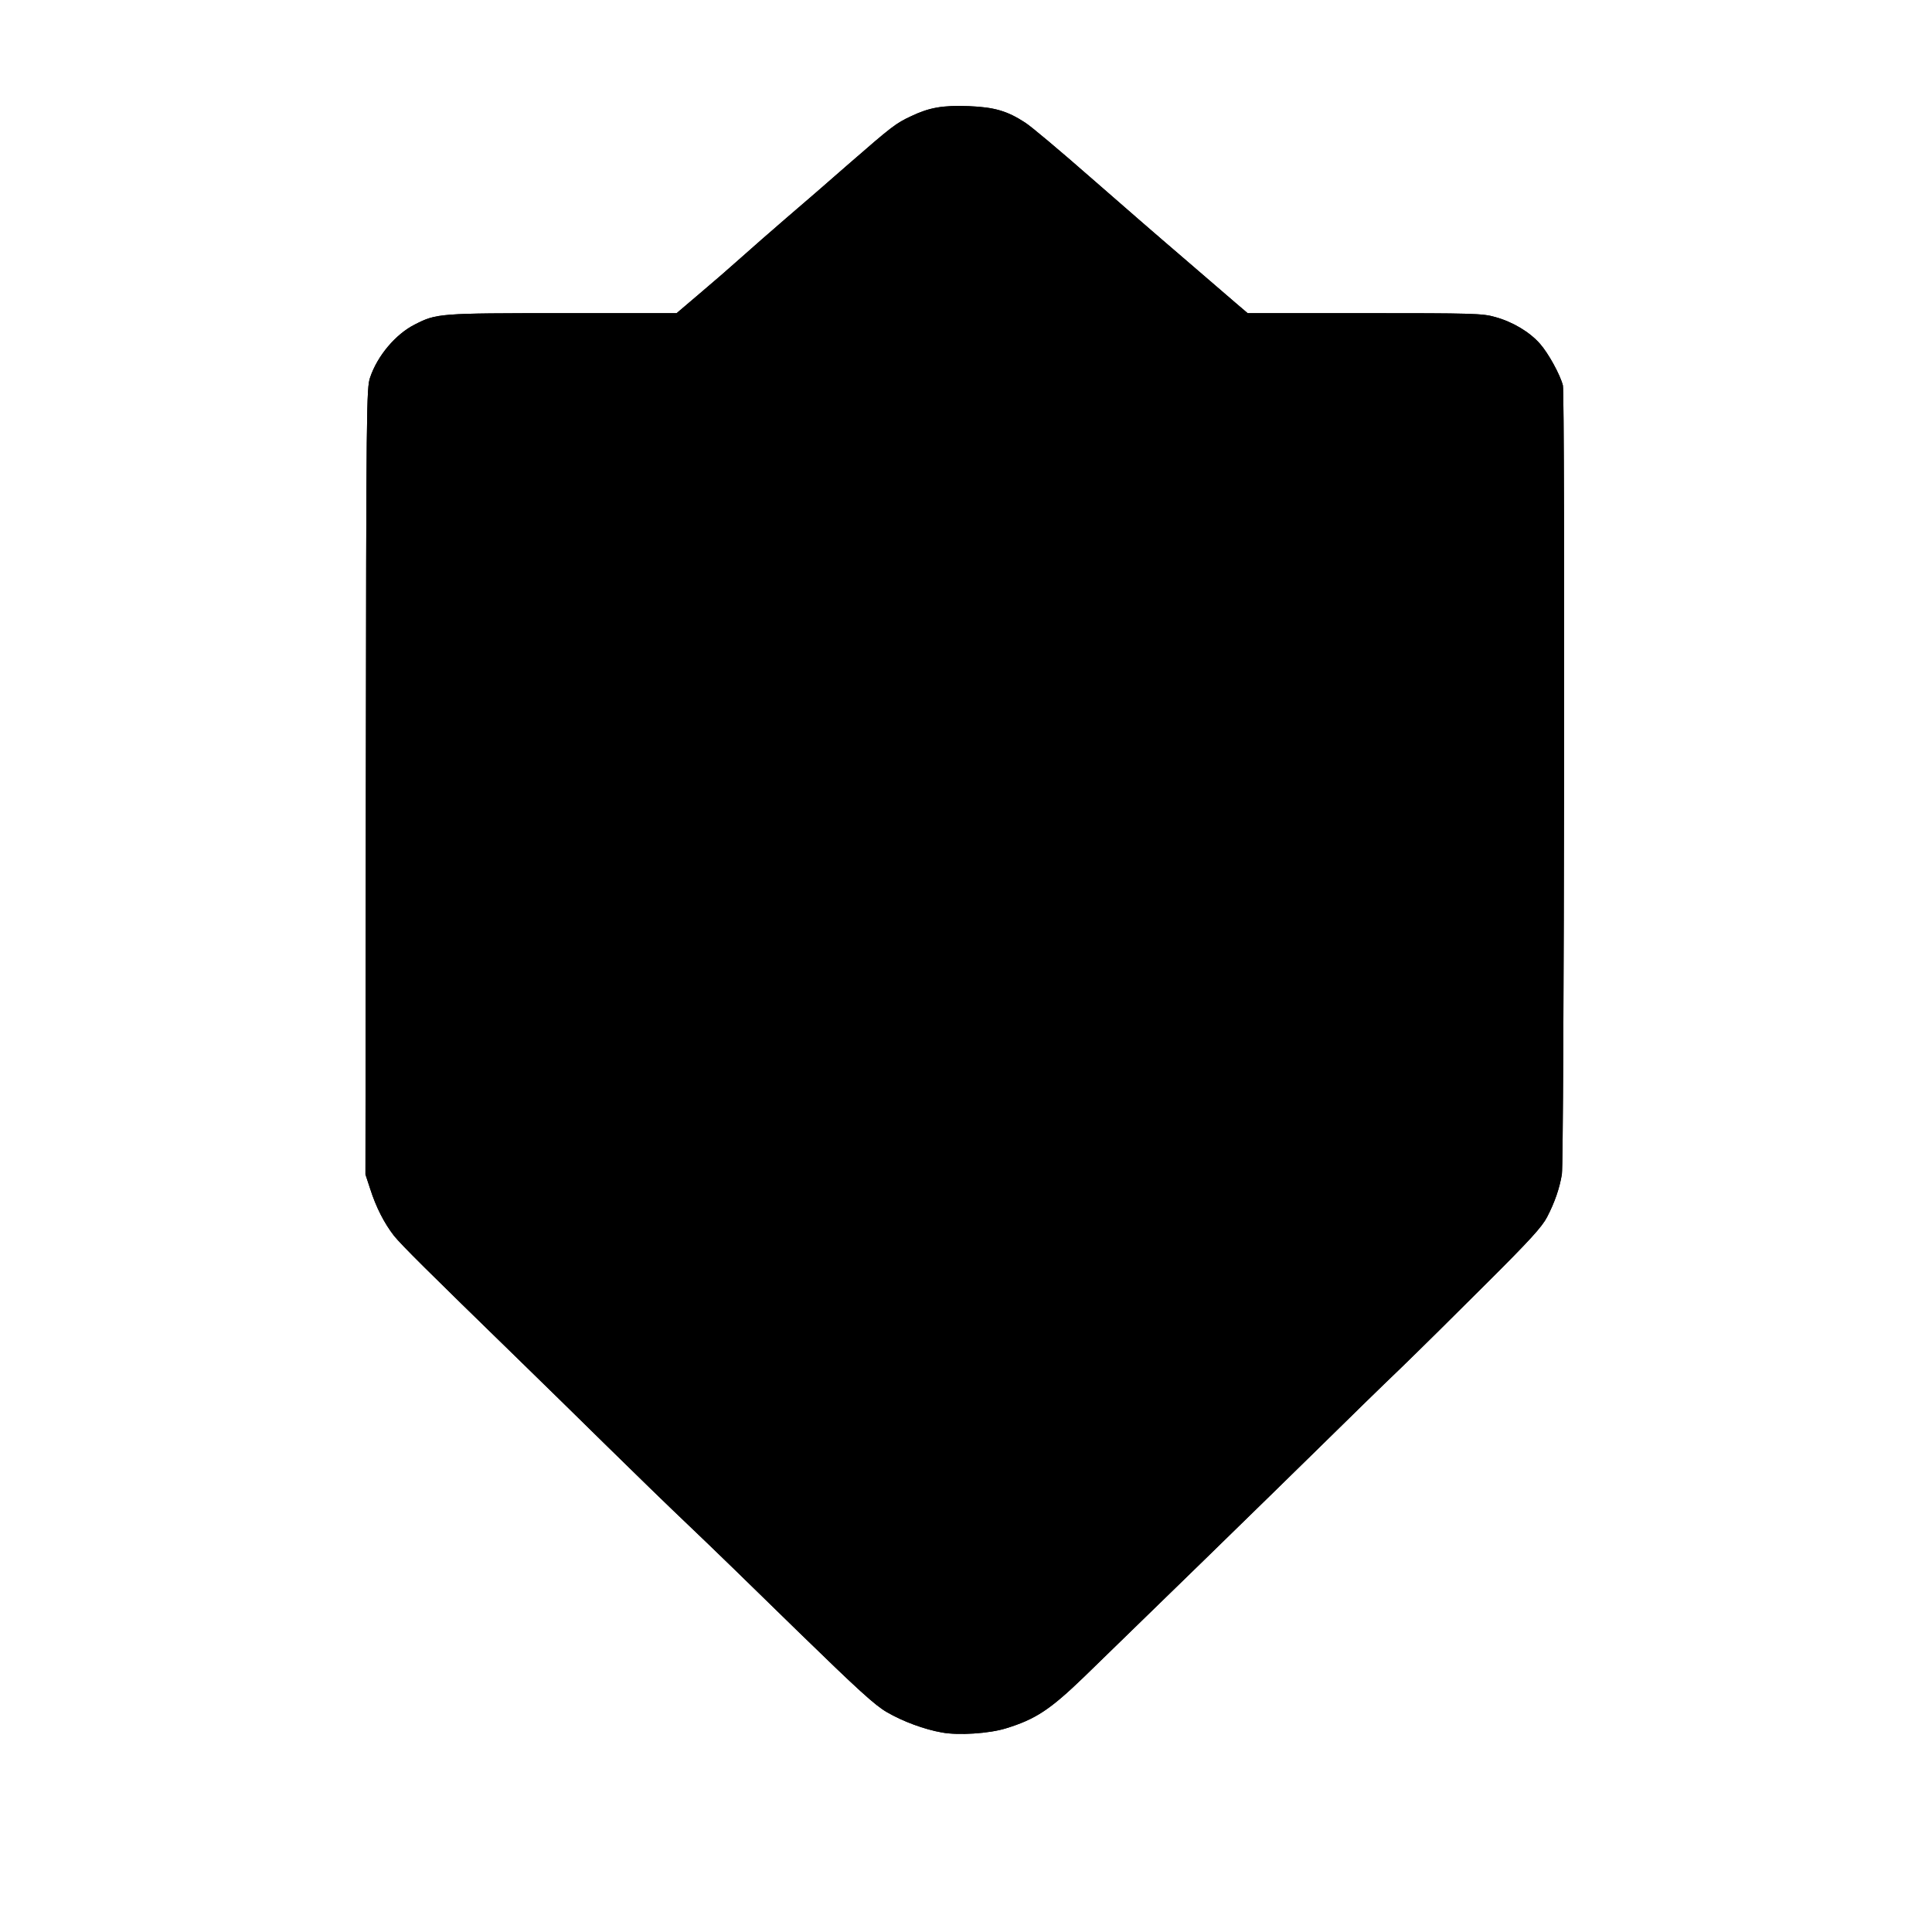 <svg xmlns="http://www.w3.org/2000/svg" width="950" height="950" viewBox="100 5600 9500 9500">
    <g fill="oklch(1 0 0)">
        <path d="M 4732 14119 C 4646 14104 4540 14065 4461 14019 C 4402 13985 4320 13910 4023 13621 C 3823 13425 3582 13191 3487 13101 C 3392 13011 3212 12836 3085 12711 C 2959 12587 2763 12395 2650 12285 C 2196 11843 2075 11723 2037 11676 C 1989 11614 1949 11536 1920 11445 L 1897 11375 L 1899 9442 C 1901 7600 1902 7506 1920 7456 C 1956 7349 2046 7243 2139 7196 C 2247 7141 2257 7140 2866 7140 L 3427 7140 L 3541 7043 C 3604 6990 3696 6910 3745 6866 C 3795 6821 3896 6733 3969 6670 C 4043 6607 4178 6490 4269 6410 C 4485 6222 4505 6206 4581 6171 C 4669 6129 4736 6117 4864 6122 C 4990 6127 5054 6146 5141 6203 C 5171 6222 5312 6341 5456 6467 C 5599 6592 5806 6772 5915 6865 C 6024 6959 6140 7059 6174 7088 L 6235 7140 L 6810 7140 C 7340 7140 7391 7141 7452 7159 C 7537 7182 7621 7232 7672 7290 C 7713 7336 7771 7441 7785 7495 C 7796 7535 7791 11309 7780 11374 C 7769 11442 7745 11512 7707 11585 C 7682 11633 7622 11699 7410 11910 C 7264 12056 7073 12245 6985 12330 C 6897 12414 6717 12590 6585 12720 C 6353 12948 5685 13599 5430 13846 C 5263 14007 5192 14054 5045 14099 C 4964 14124 4813 14134 4732 14119 Z "></path>
    </g>
    <g fill="oklch(0.55 0.085 191.85)">
        <path d="M 4732 14119 C 4646 14104 4540 14065 4461 14019 C 4402 13985 4320 13910 4023 13621 C 3823 13425 3582 13191 3487 13101 C 3392 13011 3212 12836 3085 12711 C 2959 12587 2763 12395 2650 12285 C 2196 11843 2075 11723 2037 11676 C 1989 11614 1949 11536 1920 11445 L 1897 11375 L 1899 9442 C 1901 7600 1902 7506 1920 7456 C 1956 7349 2046 7243 2139 7196 C 2247 7141 2257 7140 2866 7140 L 3427 7140 L 3541 7043 C 3604 6990 3696 6910 3745 6866 C 3795 6821 3896 6733 3969 6670 C 4043 6607 4178 6490 4269 6410 C 4485 6222 4505 6206 4581 6171 C 4669 6129 4736 6117 4864 6122 C 4990 6127 5054 6146 5141 6203 C 5171 6222 5312 6341 5456 6467 C 5599 6592 5806 6772 5915 6865 C 6024 6959 6140 7059 6174 7088 L 6235 7140 L 6810 7140 C 7340 7140 7391 7141 7452 7159 C 7537 7182 7621 7232 7672 7290 C 7713 7336 7771 7441 7785 7495 C 7796 7535 7791 11309 7780 11374 C 7769 11442 7745 11512 7707 11585 C 7682 11633 7622 11699 7410 11910 C 7264 12056 7073 12245 6985 12330 C 6897 12414 6717 12590 6585 12720 C 6353 12948 5685 13599 5430 13846 C 5263 14007 5192 14054 5045 14099 C 4964 14124 4813 14134 4732 14119 Z M 4943 13849 C 4966 13843 5002 13824 5023 13806 L 5062 13773 L 5017 13685 L 4973 13596 L 4907 13722 C 4870 13791 4840 13850 4840 13854 C 4840 13864 4897 13861 4943 13849 Z M 4645 13549 C 4806 13220 4870 12992 4855 12800 C 4849 12724 4840 12701 4818 12700 C 4784 12699 4584 13014 4522 13166 C 4486 13253 4454 13352 4435 13435 C 4423 13486 4422 13505 4431 13523 C 4455 13567 4562 13690 4572 13684 C 4577 13681 4610 13620 4645 13549 Z M 5390 13458 C 5479 13368 5481 13363 5459 13244 C 5430 13081 5336 12885 5212 12732 C 5152 12659 5150 12665 5149 12940 L 5147 13185 L 5180 13280 C 5216 13386 5288 13540 5301 13540 C 5306 13540 5346 13503 5390 13458 Z M 4157 13210 C 4202 13053 4321 12819 4449 12637 L 4510 12549 L 4489 12509 C 4478 12487 4456 12420 4441 12362 C 4417 12269 4410 12254 4389 12248 C 4376 12244 4320 12230 4264 12216 C 4046 12163 3763 12035 3520 11880 C 3512 11875 3485 11858 3460 11843 C 3393 11802 3275 11716 3223 11670 C 3198 11648 3173 11630 3169 11630 C 3164 11630 3105 11653 3037 11681 C 2970 11709 2875 11749 2825 11770 C 2776 11790 2712 11815 2683 11825 L 2631 11844 L 2778 11984 C 2858 12062 3035 12233 3170 12366 C 3305 12498 3525 12712 3660 12842 C 3795 12972 3955 13128 4015 13188 C 4076 13248 4127 13296 4129 13294 C 4132 13291 4144 13254 4157 13210 Z M 6200 12672 C 6876 12009 6920 11966 6920 11960 C 6920 11956 6858 11927 6783 11896 C 6707 11864 6576 11809 6491 11773 L 6336 11708 L 6291 11761 C 6202 11867 6049 12002 5931 12079 C 5831 12143 5642 12236 5544 12269 L 5455 12299 L 5447 12394 L 5438 12489 L 5484 12548 C 5587 12683 5698 12889 5741 13027 C 5754 13067 5766 13097 5769 13094 C 5772 13091 5966 12901 6200 12672 Z M 5077 12394 C 5127 12388 5137 12374 5146 12297 C 5157 12205 5150 12194 5078 12182 C 4995 12168 4743 12157 4737 12167 C 4729 12180 4777 12361 4793 12377 C 4801 12386 4839 12395 4881 12399 C 4953 12406 4988 12405 5077 12394 Z M 5522 11935 C 5695 11858 5857 11745 5998 11602 L 6080 11518 L 6033 11451 C 5957 11343 5852 11204 5838 11192 C 5821 11178 5808 11194 5604 11475 C 5455 11680 5320 11882 5320 11901 C 5320 11906 5332 11916 5348 11924 C 5363 11932 5384 11947 5394 11959 C 5405 11971 5415 11980 5416 11980 C 5418 11980 5465 11960 5522 11935 Z M 4493 11852 C 4478 11831 4421 11759 4365 11690 C 4281 11585 4145 11406 3903 11080 C 3880 11050 3849 11009 3832 10990 C 3806 10959 3801 10957 3785 10970 C 3760 10991 3603 11174 3549 11245 C 3524 11278 3487 11327 3467 11354 C 3446 11381 3431 11406 3432 11410 C 3434 11414 3460 11438 3490 11462 C 3708 11637 4118 11845 4379 11913 L 4472 11937 L 4496 11913 L 4521 11888 L 4493 11852 Z M 5031 11818 C 5096 11704 5177 11576 5210 11535 C 5227 11514 5239 11496 5237 11494 C 5236 11492 5205 11498 5170 11506 C 5097 11523 4939 11521 4783 11500 C 4703 11489 4539 11405 4520 11412 C 4514 11414 4575 11496 4657 11595 C 4738 11694 4822 11799 4843 11827 C 4879 11877 4883 11879 4933 11883 C 4962 11885 4986 11887 4987 11888 C 4988 11889 5008 11857 5031 11818 Z M 7392 11563 C 7453 11494 7488 11434 7506 11368 C 7526 11291 7527 7586 7507 7537 C 7487 7490 7443 7442 7396 7417 C 7356 7395 7348 7395 6876 7392 C 6612 7391 6393 7393 6390 7397 C 6386 7401 6390 7459 6400 7525 C 6420 7664 6431 7751 6462 8022 L 6484 8219 L 6655 8286 C 7216 8508 7220 8510 7265 8563 C 7349 8661 7300 8811 7173 8841 C 7128 8852 6817 8895 6714 8905 C 6674 8909 6637 8916 6630 8920 C 6622 8925 6627 8944 6650 8991 C 6694 9077 6709 9122 6726 9215 C 6769 9455 6700 9735 6553 9918 C 6534 9941 6520 9964 6522 9970 C 6524 9975 6661 10115 6826 10282 C 7144 10603 7150 10610 7136 10685 C 7132 10706 7116 10730 7094 10749 C 7065 10775 7051 10780 7008 10780 L 6956 10780 L 6641 10468 C 6467 10296 6322 10150 6317 10143 C 6311 10134 6299 10136 6266 10152 C 6226 10171 6222 10177 6211 10229 C 6176 10390 6089 10640 6010 10802 L 5978 10869 L 6112 11037 C 6185 11129 6276 11246 6313 11296 C 6379 11385 6385 11389 6458 11420 C 6501 11438 6594 11478 6665 11511 C 6737 11543 6887 11610 7000 11659 L 7205 11748 L 7275 11682 C 7313 11646 7366 11592 7392 11563 Z M 2508 11569 C 2589 11536 2738 11475 2840 11433 C 3109 11323 3100 11328 3177 11225 C 3261 11112 3565 10748 3619 10695 C 3642 10674 3660 10651 3660 10645 C 3660 10638 3641 10595 3619 10549 C 3566 10440 3536 10362 3495 10221 L 3462 10107 L 3409 10093 C 3340 10075 3267 10038 3209 9989 C 3153 9942 3067 9814 3039 9735 C 2993 9605 2988 9286 3029 9163 C 3060 9070 3087 9022 3137 8973 C 3162 8949 3181 8928 3179 8926 C 3177 8925 3119 8918 3050 8911 C 2844 8891 2598 8860 2550 8849 C 2525 8842 2489 8827 2469 8814 C 2356 8738 2368 8572 2490 8510 C 2525 8492 2804 8380 3070 8277 C 3128 8255 3181 8232 3188 8227 C 3194 8222 3200 8201 3200 8182 C 3200 8162 3204 8110 3210 8066 C 3218 7995 3266 7562 3278 7442 L 3282 7400 L 2959 7397 C 2345 7393 2340 7393 2295 7417 C 2244 7444 2204 7484 2176 7535 L 2155 7575 L 2152 9405 C 2150 10640 2153 11257 2160 11303 C 2173 11391 2213 11468 2292 11557 C 2326 11597 2356 11630 2358 11630 C 2360 11630 2428 11603 2508 11569 Z M 5115 11270 C 5303 11239 5530 11072 5672 10860 C 5779 10699 5911 10394 5922 10282 L 5925 10249 L 5825 10246 C 5699 10241 5569 10209 5453 10153 L 5402 10128 L 5348 10181 C 5285 10245 5224 10270 5133 10270 C 5066 10270 4989 10246 4946 10212 C 4916 10189 4923 10180 4986 10162 C 5038 10147 5134 10084 5184 10032 L 5223 9991 L 5171 9924 C 5106 9839 5057 9739 5028 9630 C 4995 9508 4995 9271 5028 9157 C 5040 9115 5050 9076 5050 9071 C 5050 9067 4954 9063 4838 9062 C 4721 9061 4544 9056 4445 9050 C 4346 9045 4184 9035 4085 9030 C 3986 9024 3881 9017 3851 9014 L 3798 9008 L 3803 9057 C 3806 9083 3812 9130 3815 9161 C 3824 9228 3806 9271 3757 9300 C 3691 9341 3627 9320 3563 9238 C 3504 9161 3441 9120 3382 9120 C 3284 9120 3261 9167 3260 9360 C 3260 9719 3346 9847 3601 9866 L 3700 9873 L 3700 9904 C 3700 9921 3707 9971 3714 10015 C 3775 10352 3904 10591 4174 10868 C 4303 11000 4413 11079 4583 11160 C 4724 11228 4818 11256 4945 11268 C 4995 11273 5040 11278 5045 11279 C 5051 11279 5082 11275 5115 11270 Z M 6009 9974 C 6204 9926 6379 9763 6444 9570 C 6499 9405 6488 9252 6411 9095 C 6355 8982 6245 8875 6128 8820 C 6019 8769 5895 8750 5787 8768 C 5638 8794 5553 8837 5444 8945 C 5325 9063 5272 9182 5263 9350 C 5251 9574 5348 9775 5523 9889 C 5586 9930 5672 9966 5740 9980 C 5804 9994 5942 9990 6009 9974 Z M 5264 8691 C 5389 8585 5545 8510 5695 8483 C 5818 8462 6035 8470 6138 8499 C 6237 8528 6321 8567 6403 8624 L 6471 8671 L 6648 8655 C 6745 8647 6836 8640 6850 8640 C 6878 8640 6873 8637 6610 8528 C 6525 8492 6406 8442 6345 8415 C 6236 8368 6234 8367 6085 8359 C 5851 8344 4227 8337 3855 8348 L 3524 8358 L 3360 8425 C 3270 8461 3178 8499 3156 8509 C 3133 8519 3062 8549 2997 8576 C 2903 8615 2883 8626 2902 8631 C 2923 8636 2975 8642 3285 8670 C 3542 8694 3863 8714 4215 8730 C 4554 8745 4572 8746 4900 8748 L 5195 8750 L 5264 8691 Z M 5005 7985 C 5385 7985 5795 7989 5918 7993 L 6140 8001 L 6140 7963 C 6140 7942 6136 7898 6131 7865 C 6126 7832 6112 7718 6099 7612 L 6076 7419 L 5860 7236 C 5742 7136 5614 7027 5575 6994 C 5537 6962 5453 6890 5390 6835 C 5327 6780 5229 6694 5172 6645 C 4987 6484 4956 6460 4902 6440 C 4839 6416 4828 6416 4763 6435 C 4705 6452 4650 6492 4529 6601 C 4394 6724 4276 6829 3975 7090 C 3941 7120 3843 7204 3758 7277 L 3603 7409 L 3592 7477 C 3586 7514 3576 7588 3570 7640 C 3564 7692 3552 7785 3544 7845 C 3536 7906 3530 7965 3530 7978 L 3530 8001 L 3923 7993 C 4138 7989 4626 7985 5005 7985 Z"></path>
        <path d="M4892 10699 c-84 -10 -128 -28 -166 -68 -32 -34 -31 -61 4 -78 61 -28 500 -7 500 25 0 20 -69 79 -120 104 -52 25 -116 30 -218 17z"></path>
        <path d="M4413 9511 c-41 -26 -56 -55 -55 -109 0 -54 37 -97 94 -112 112 -31 196 108 120 199 -23 28 -36 34 -77 38 -38 3 -58 -1 -82 -16z"></path>
        <path d="M4827 7605 c-66 -14 -173 -65 -264 -125 -56 -37 -63 -45 -63 -75 l0 -33 191 6 c181 5 271 -2 364 -28 100 -27 215 -66 245 -82 19 -10 49 -18 67 -18 31 0 33 2 33 35 0 76 -119 248 -201 290 -85 45 -247 58 -372 30z"></path>
    </g>
    <g fill="oklch(0.84 0.072 189.26)">
        <path d="M4820 13894 c-8 -3 -21 -7 -28 -10 -9 -3 15 -59 78 -181 51 -98 96 -182 101 -187 5 -5 12 1 17 15 6 13 35 76 67 139 l56 115 -48 42 c-26 23 -66 46 -88 52 -55 14 -137 22 -155 15z"></path>
        <path d="M4005 13239 c-71 -72 -240 -237 -375 -367 -135 -130 -400 -388 -590 -573 -190 -185 -376 -365 -413 -399 -37 -35 -64 -66 -60 -70 4 -4 37 -17 73 -30 36 -13 94 -35 130 -50 36 -15 143 -60 238 -99 l174 -72 55 48 c63 55 186 145 253 186 25 15 52 32 60 37 243 155 526 283 744 336 56 14 112 28 125 32 21 6 28 21 52 112 15 58 39 130 53 160 27 58 32 85 16 95 -16 10 -120 165 -180 270 -78 135 -145 288 -176 398 -34 121 -32 117 -41 117 -4 -1 -66 -60 -138 -131z"></path>
        <path d="M5735 13143 c-37 -167 -157 -406 -287 -571 l-49 -63 10 -92 c6 -51 12 -105 14 -120 2 -26 9 -30 91 -58 98 -33 287 -126 387 -190 118 -77 268 -209 364 -321 l57 -67 46 19 c26 10 110 45 187 77 77 33 209 88 293 124 l153 64 -173 170 c-95 94 -279 273 -408 399 -129 126 -327 320 -440 431 -250 245 -237 235 -245 198z"></path>
        <path d="M5370 11994 c-14 -14 -42 -35 -62 -45 -21 -11 -38 -24 -38 -30 0 -36 106 -202 304 -474 197 -271 238 -323 252 -324 13 -1 113 125 224 282 l82 117 -47 53 c-150 166 -341 306 -531 391 -137 60 -154 63 -184 30z"></path>
        <path d="M4366 11949 c-296 -80 -687 -279 -923 -471 -40 -33 -73 -61 -73 -64 0 -2 22 -33 48 -67 27 -34 71 -91 97 -127 50 -66 140 -172 227 -269 29 -32 54 -51 62 -48 21 8 105 114 326 410 110 148 237 314 283 370 46 56 103 128 127 161 42 55 43 59 24 69 -10 6 -31 23 -46 39 -14 15 -30 28 -35 27 -4 -1 -57 -14 -117 -30z"></path>
        <path d="M5763 9736 c-166 -54 -282 -213 -283 -388 -1 -209 206 -398 409 -374 47 6 141 47 141 62 0 11 -68 44 -92 44 -17 0 -35 11 -53 32 -23 27 -26 38 -20 72 12 79 121 156 198 142 27 -5 38 -14 51 -44 31 -68 75 -77 95 -20 16 44 13 155 -4 212 -32 104 -120 207 -211 247 -61 26 -176 33 -231 15z"></path>
        <path d="M4500 8773 c-600 -20 -1328 -71 -1658 -115 -66 -9 -80 -14 -70 -23 7 -7 85 -43 173 -80 88 -36 174 -73 190 -80 17 -7 102 -43 190 -78 153 -62 165 -66 265 -71 226 -12 553 -17 1240 -17 693 0 892 3 1260 21 l175 8 205 87 c195 82 357 151 427 182 33 15 51 42 33 53 -5 3 -112 14 -238 24 -125 10 -230 20 -234 22 -4 3 -35 -16 -69 -41 -135 -99 -289 -153 -464 -162 -234 -12 -447 62 -631 218 l-69 59 -325 -2 c-179 -1 -359 -3 -400 -5z"></path>
        <path d="M3490 8016 c0 -8 9 -84 20 -168 11 -84 25 -193 31 -243 6 -49 15 -121 21 -158 l11 -68 155 -132 c85 -73 183 -157 217 -187 301 -261 419 -366 554 -489 161 -147 224 -181 332 -181 101 0 141 24 371 225 57 49 155 135 218 190 63 55 147 127 185 159 39 33 167 142 285 242 l216 183 22 188 c13 103 27 220 32 258 5 39 12 99 16 134 l6 63 -258 -8 c-332 -11 -1455 -11 -2006 -1 -386 8 -428 7 -428 -7z m1595 -440 c73 -19 113 -42 164 -96 41 -43 128 -186 118 -196 -2 -2 -19 5 -38 15 -29 15 -144 54 -244 81 -87 24 -183 32 -362 28 -185 -3 -192 -2 -170 15 34 27 167 104 212 123 97 41 231 54 320 30z"></path>
    </g>
    <g fill="oklch(0.81 0.134 62.92)">
        <path d="M4555 13746 c-6 -7 -39 -48 -75 -91 -96 -114 -100 -123 -84 -209 41 -212 131 -417 285 -646 78 -117 92 -130 137 -130 20 0 42 4 49 8 8 5 15 49 19 117 14 236 -48 458 -225 810 -42 82 -81 150 -86 152 -6 2 -15 -3 -20 -11z"></path>
        <path d="M5281 13597 c-28 -34 -103 -204 -141 -317 -38 -116 -40 -128 -30 -170 8 -29 11 -116 8 -245 l-3 -200 46 -3 c43 -3 48 -1 81 40 160 197 253 427 259 638 l2 65 -74 75 c-118 119 -135 132 -148 117z"></path>
        <path d="M4851 12430 c-41 -5 -80 -15 -88 -23 -16 -16 -63 -193 -63 -238 0 -35 30 -53 74 -45 17 3 85 8 151 11 66 3 148 10 183 16 74 13 77 20 70 143 -7 103 -17 123 -65 130 -78 11 -190 14 -262 6z"></path>
    </g>
</svg>
